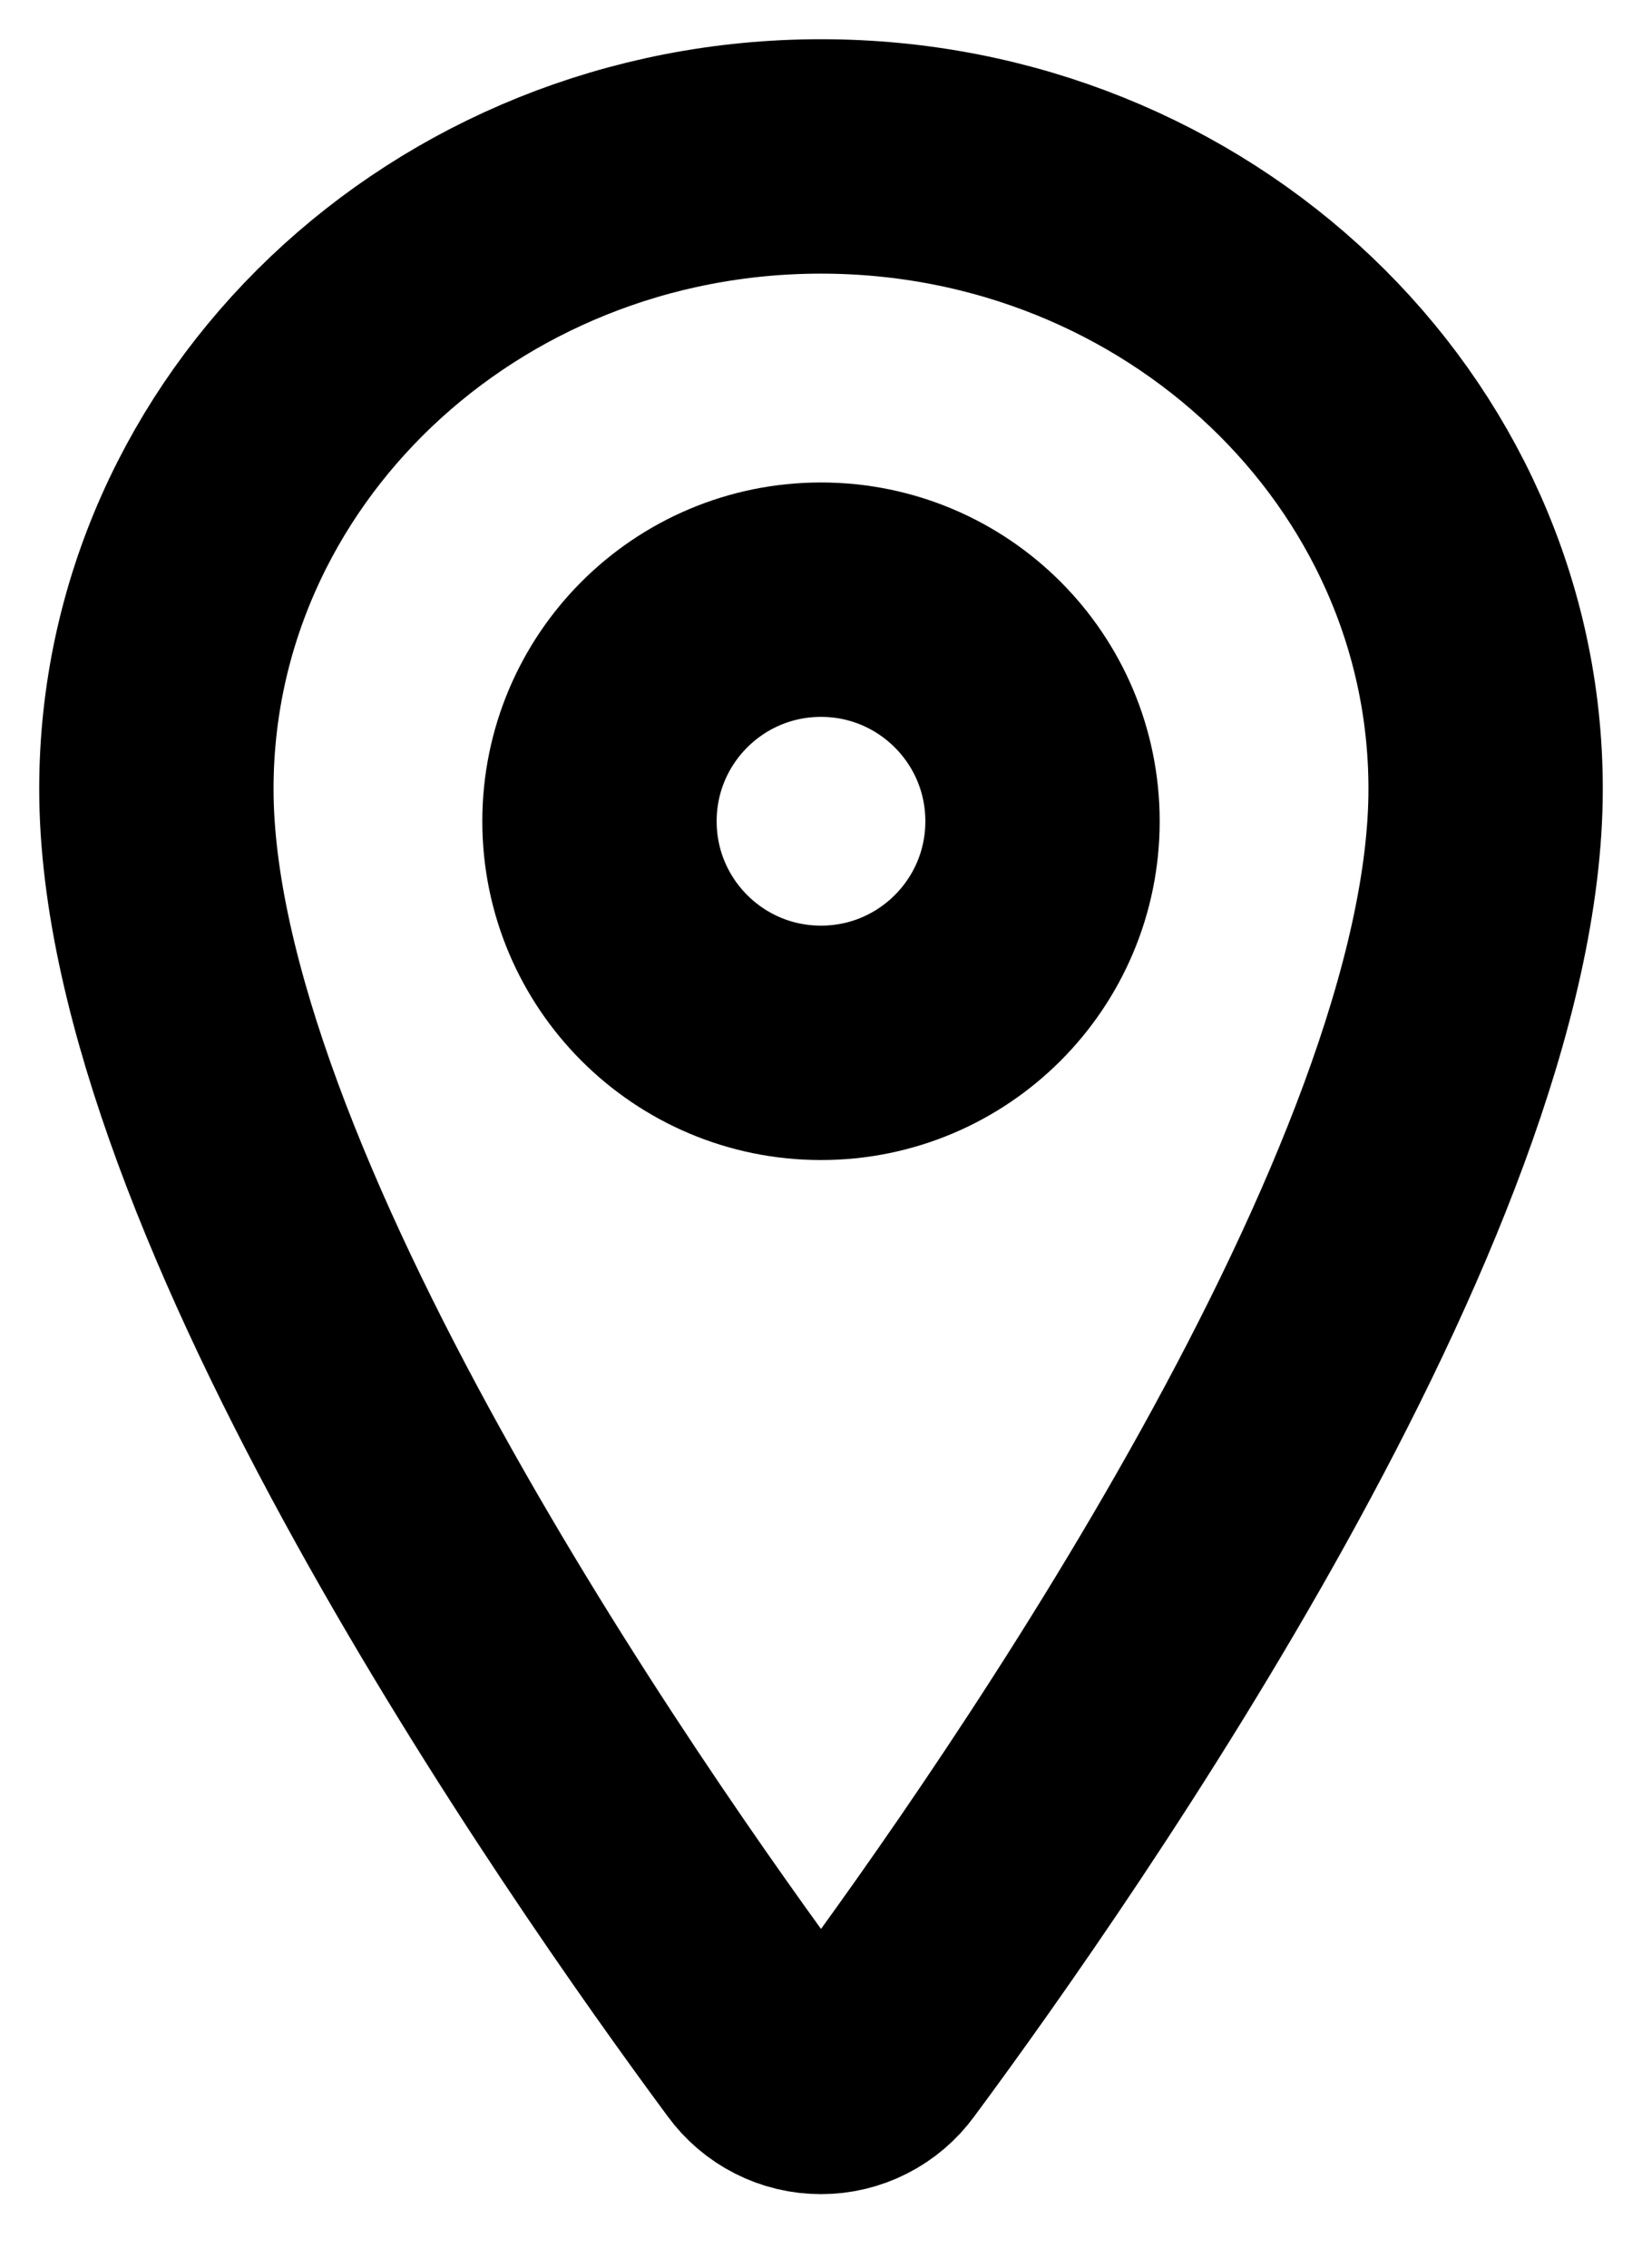 <svg xmlns="http://www.w3.org/2000/svg" width="21" height="29" viewBox="0 0 21 29" fill="none">
  <path d="M10.5 2C5.807 2 2 5.624 2 10.087C2 15.222 7.667 23.36 9.747 26.171C9.834 26.29 9.947 26.387 10.078 26.453C10.209 26.52 10.353 26.554 10.5 26.554C10.647 26.554 10.791 26.52 10.922 26.453C11.053 26.387 11.166 26.29 11.253 26.171C13.333 23.362 19 15.226 19 10.087C19 5.624 15.193 2 10.5 2Z" stroke="black" stroke-width="2.997" stroke-linecap="round" stroke-linejoin="round"/>
  <path d="M10.5 13.333C12.065 13.333 13.333 12.065 13.333 10.5C13.333 8.935 12.065 7.667 10.5 7.667C8.935 7.667 7.667 8.935 7.667 10.5C7.667 12.065 8.935 13.333 10.5 13.333Z" stroke="black" stroke-width="2.997" stroke-linecap="round" stroke-linejoin="round"/>
</svg>
